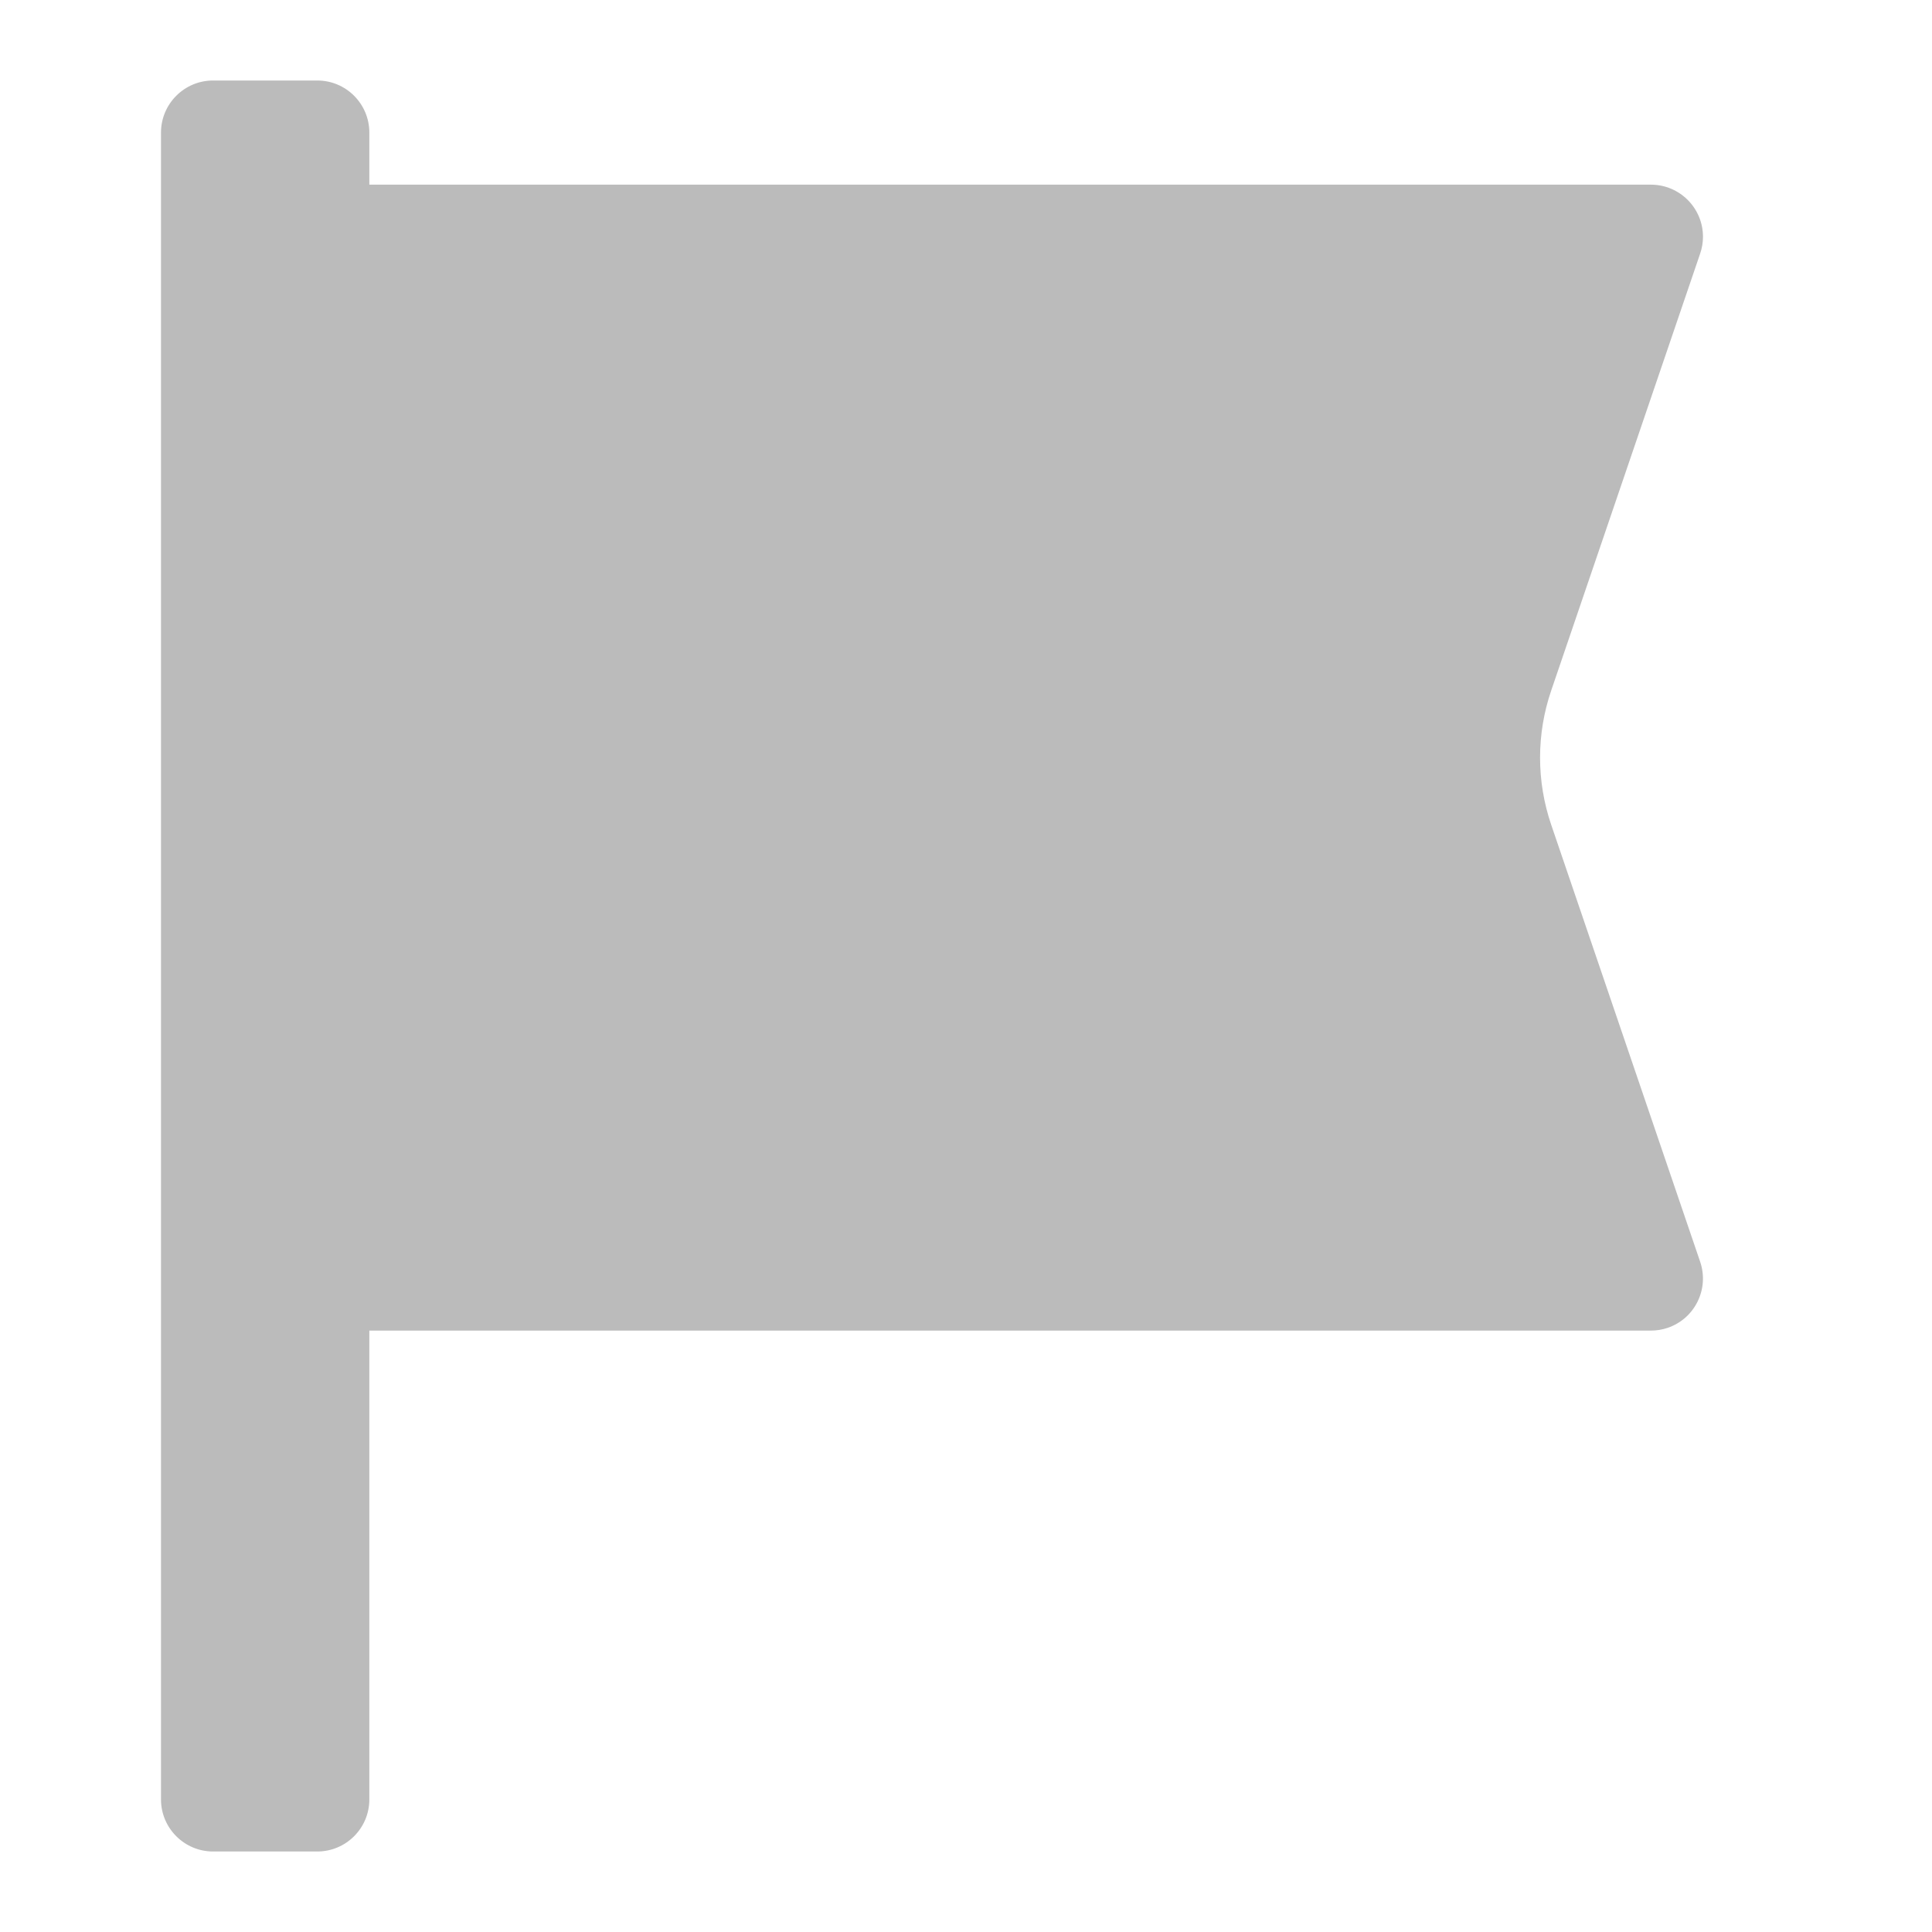 <svg width="24" height="24" viewBox="0 0 24 24" fill="none" xmlns="http://www.w3.org/2000/svg">
<path fill-rule="evenodd" clip-rule="evenodd" d="M3.941 1C4.299 1 4.588 1.29 4.588 1.647V2.294H20.508C20.865 2.294 21.155 2.584 21.155 2.941C21.155 3.012 21.143 3.083 21.12 3.15L19.27 8.577C19.085 9.118 19.085 9.705 19.27 10.247L21.12 15.674C21.235 16.012 21.055 16.38 20.716 16.495C20.649 16.518 20.579 16.529 20.508 16.529H4.588V22.353C4.588 22.71 4.299 23 3.941 23H2.647C2.29 23 2 22.71 2 22.353V1.647C2 1.29 2.29 1 2.647 1H3.941Z" fill="#bbb"/>
</svg>
